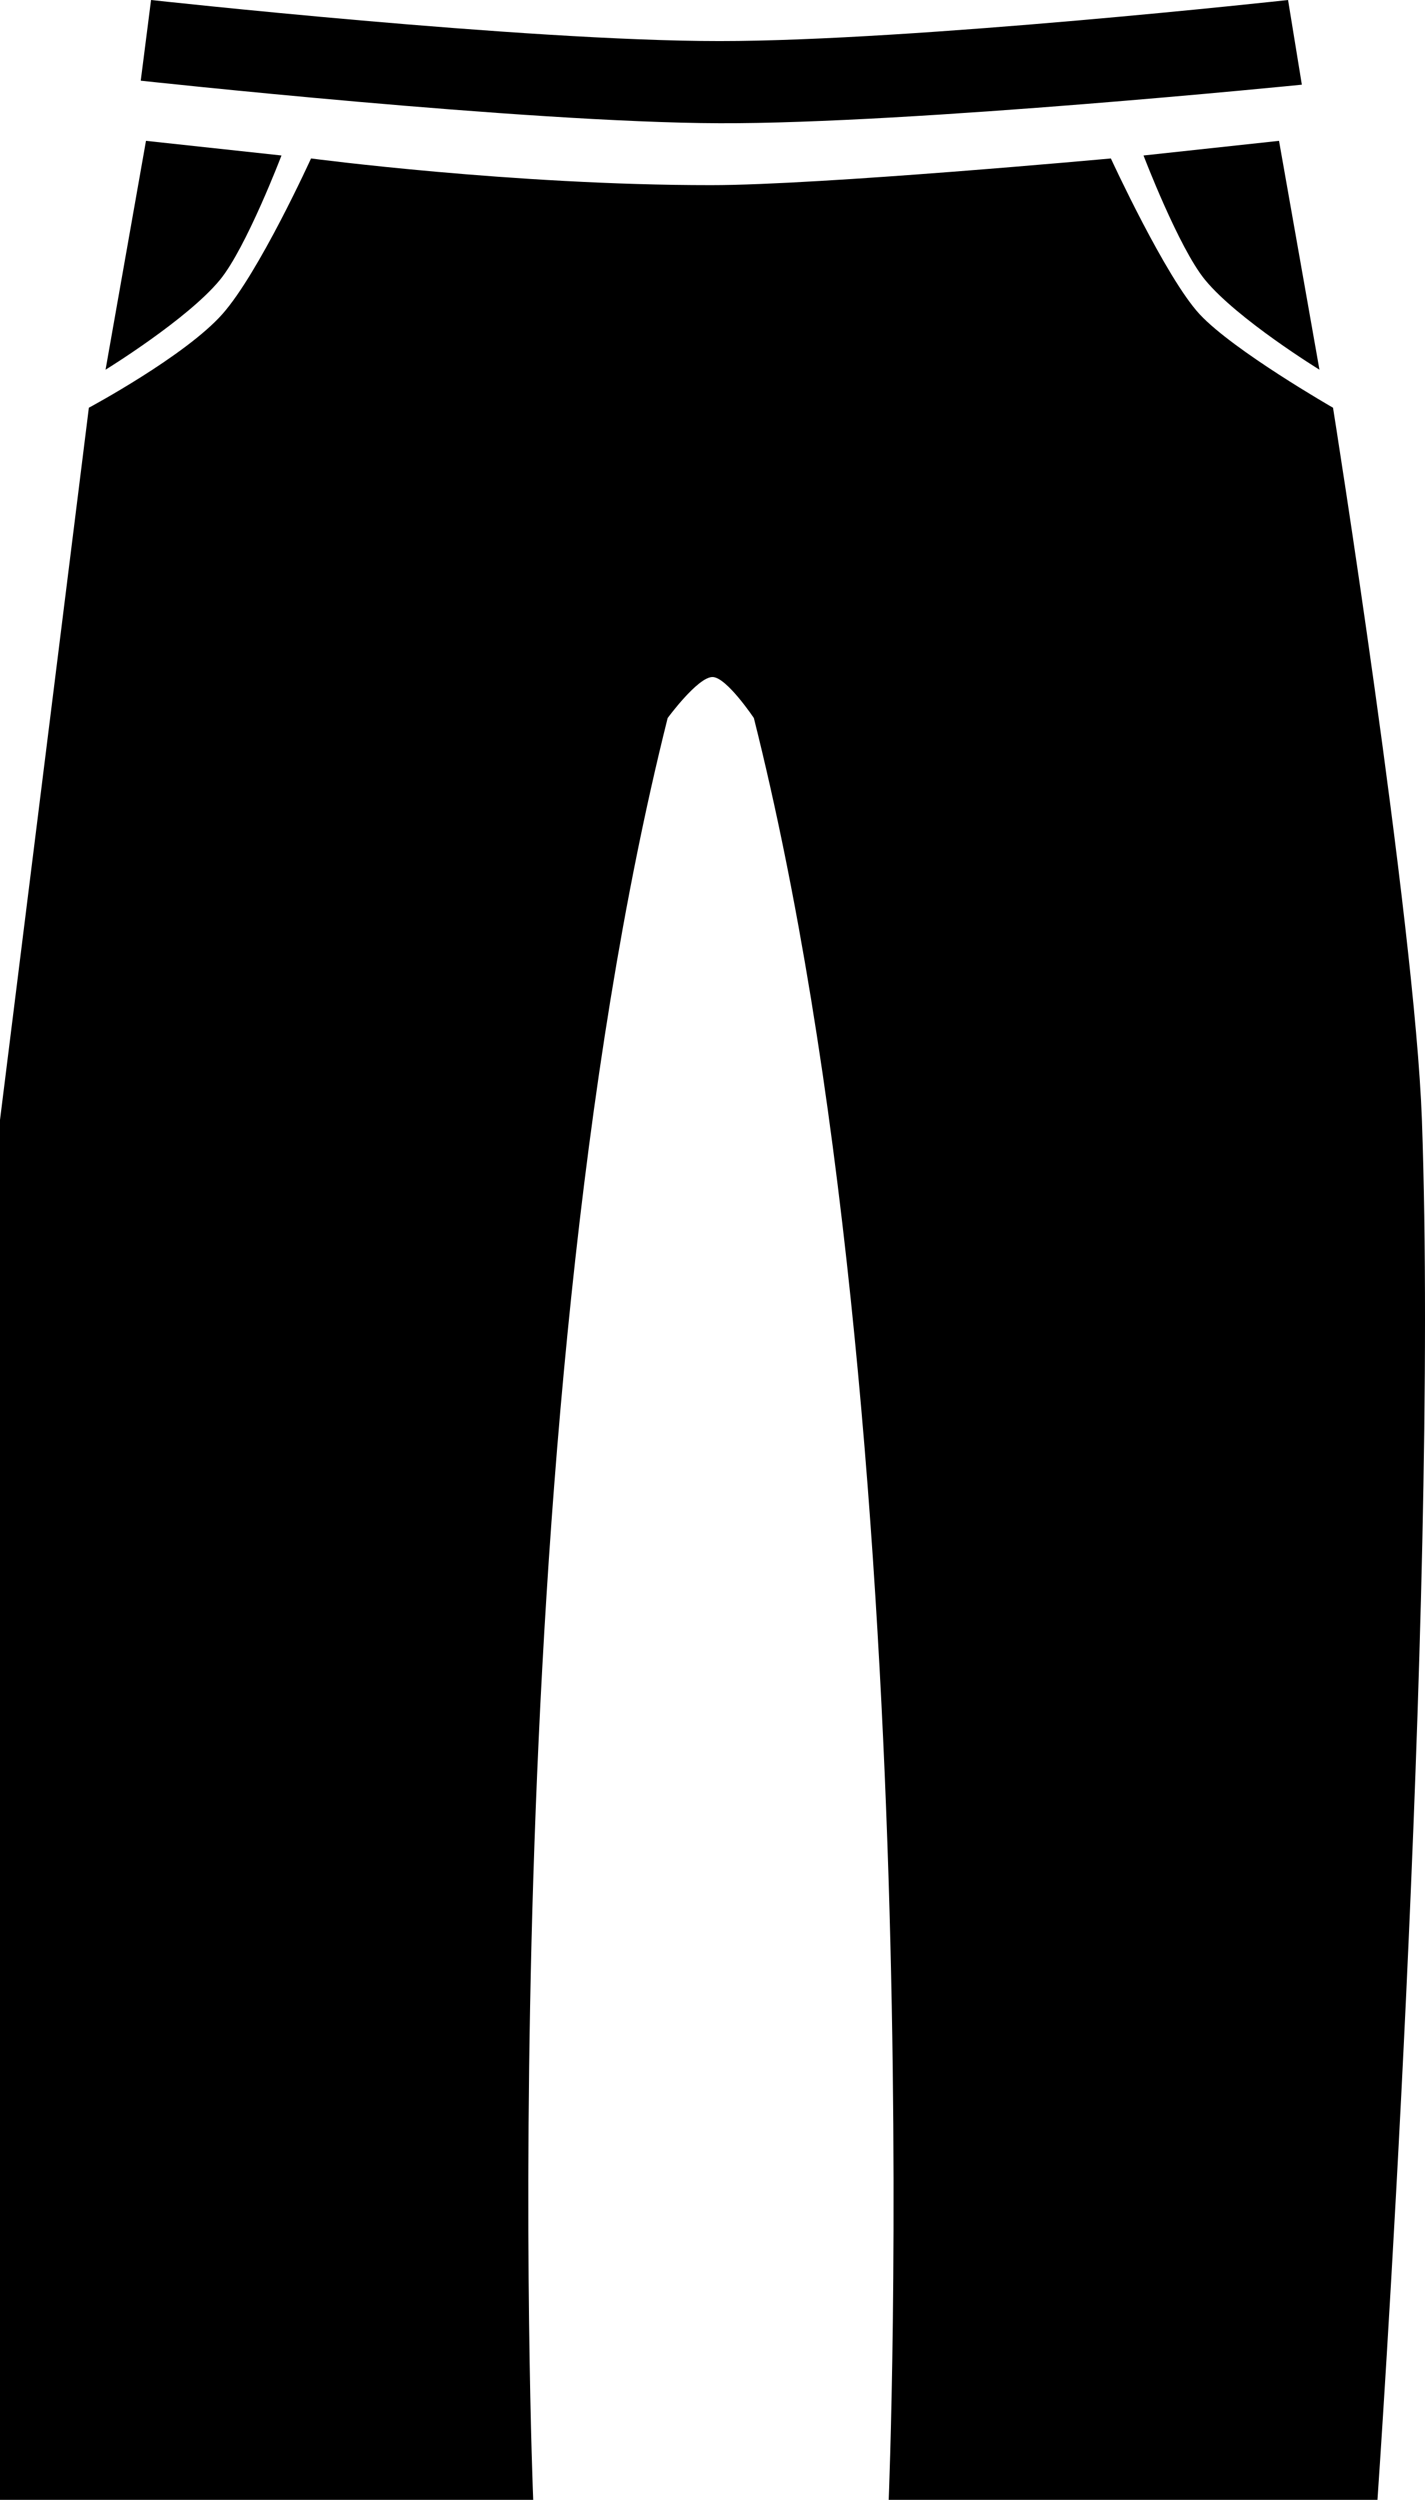 <svg xmlns="http://www.w3.org/2000/svg" xmlns:xlink="http://www.w3.org/1999/xlink" xmlns:sketch="http://www.bohemiancoding.com/sketch/ns" width="57.042px" height="100px" viewBox="0 0 81 142" version="1.1">
    <title>trousers</title>
    <description>Created with Sketch (http://www.bohemiancoding.com/sketch)</description>
    <defs/>
    <g id="dress" stroke="none" stroke-width="1" fill="none" fill-rule="evenodd" sketch:type="MSPage">
        <path d="M0,63.616 L5.051,23.16 C5.051,23.16 10.505,20.236 12.629,17.855 C14.715,15.516 17.68,9 17.68,9 C17.68,9 29.143,10.517 40.412,10.517 C46.641,10.517 63.144,9 63.144,9 C63.144,9 66.271,15.79 68.195,17.855 C70.119,19.92 75.772,23.16 75.772,23.16 C75.772,23.16 80.422,52.367 80.824,63.616 C81.816,91.421 78.298,142 78.298,142 L50.515,142 C50.515,142 53.041,81.316 42.851,40.787 C42.851,40.787 41.293,38.457 40.5,38.457 C39.66,38.457 37.951,40.787 37.951,40.787 C27.783,81.316 30.309,142 30.309,142 L0,142 L0,63.616 L0,63.616 Z M68.497,15.896 C67.004,14.08 65,8.832 65,8.832 L72.702,8 L75,21 C75,21 70.337,18.135 68.497,15.896 L68.497,15.896 Z M12.503,15.896 C13.996,14.08 16,8.832 16,8.832 L8.298,8 L6,21 C6,21 10.663,18.135 12.503,15.896 L12.503,15.896 Z M40.901,7 C29.847,6.961 8,4.583 8,4.583 L8.586,0 C8.586,0 29.81,2.333 40.901,2.333 C51.991,2.333 73.216,0 73.216,0 L74,4.81 C74,4.81 51.847,7.037 40.901,7 L40.901,7 Z" id="trousers" fill="#000000" sketch:type="MSShapeGroup"/>
    </g>
</svg>